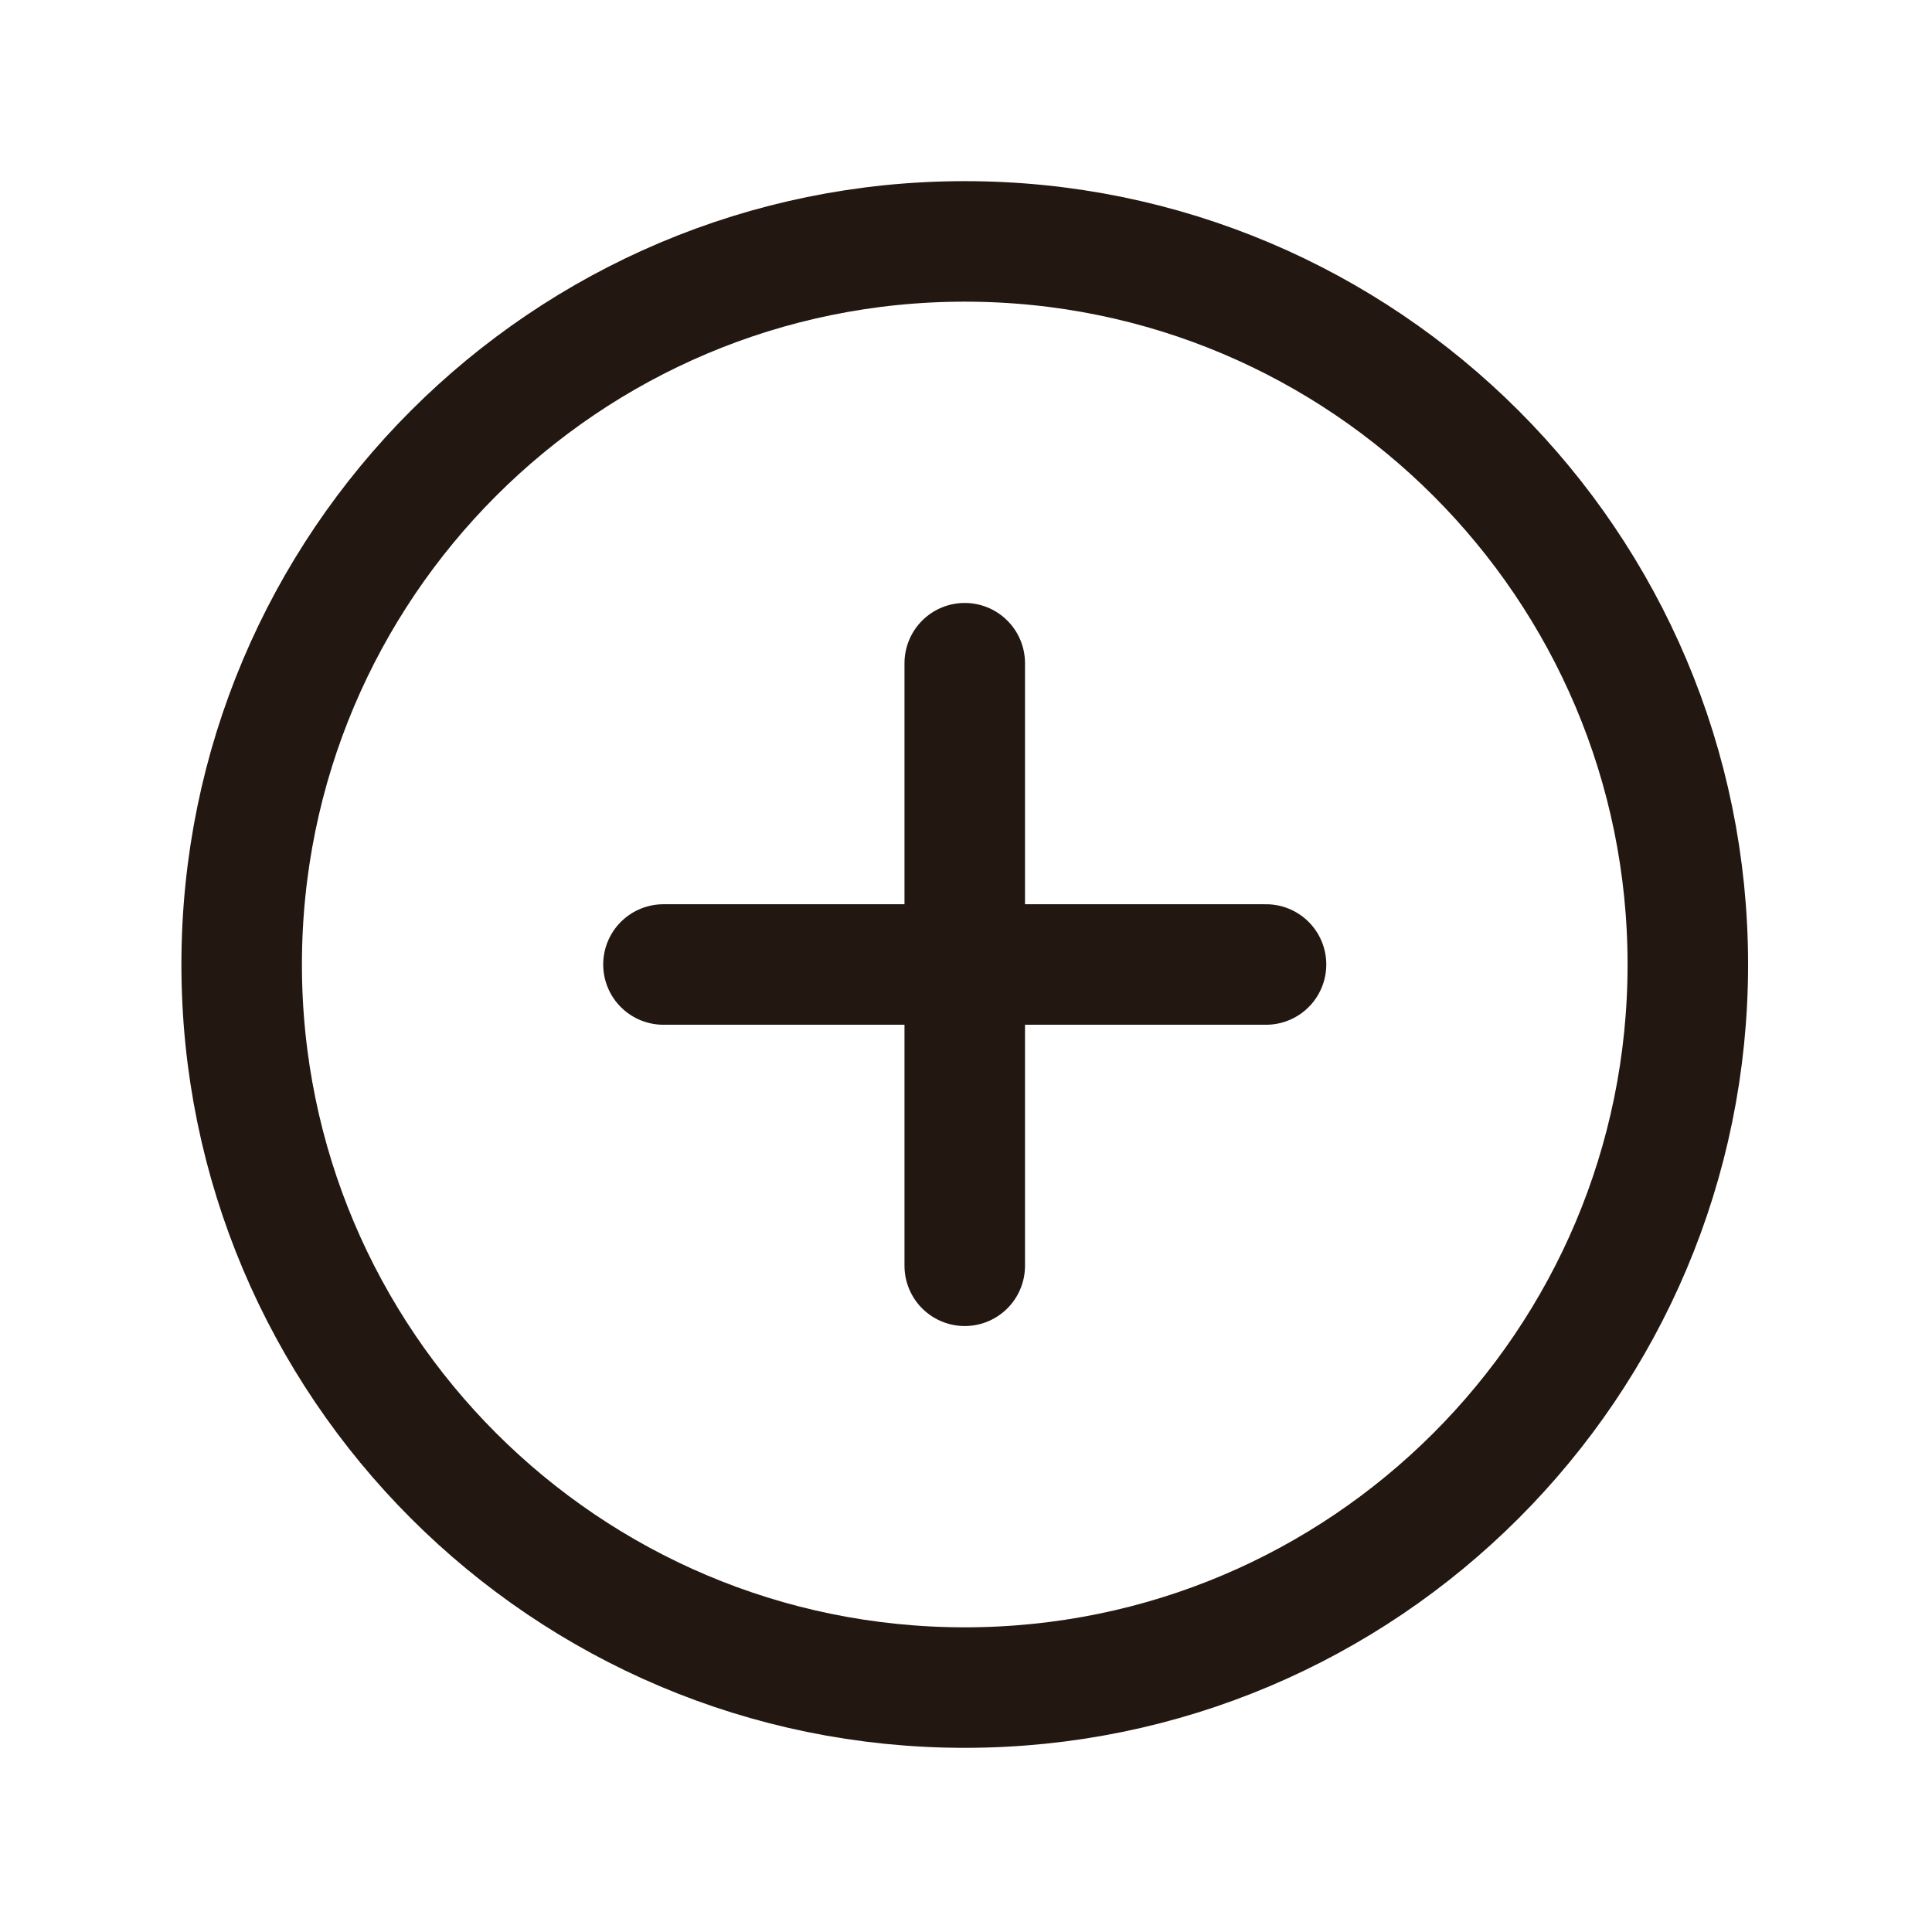 <svg width="513" height="513" viewBox="0 0 513 513" fill="none" xmlns="http://www.w3.org/2000/svg">
<path d="M448.167 256.1C448.167 150.1 362.167 64.1 256.167 64.1C150.167 64.1 64.168 150.1 64.168 256.1C64.168 362.1 150.167 448.1 256.167 448.1C362.167 448.1 448.167 362.1 448.167 256.1Z" stroke="#23171177" stroke-width="32" stroke-miterlimit="10"/>
<path d="M256.167 176.1V336.1M336.167 256.1H176.167" stroke="#23171177" stroke-width="32" stroke-linecap="round" stroke-linejoin="round"/>
</svg>
